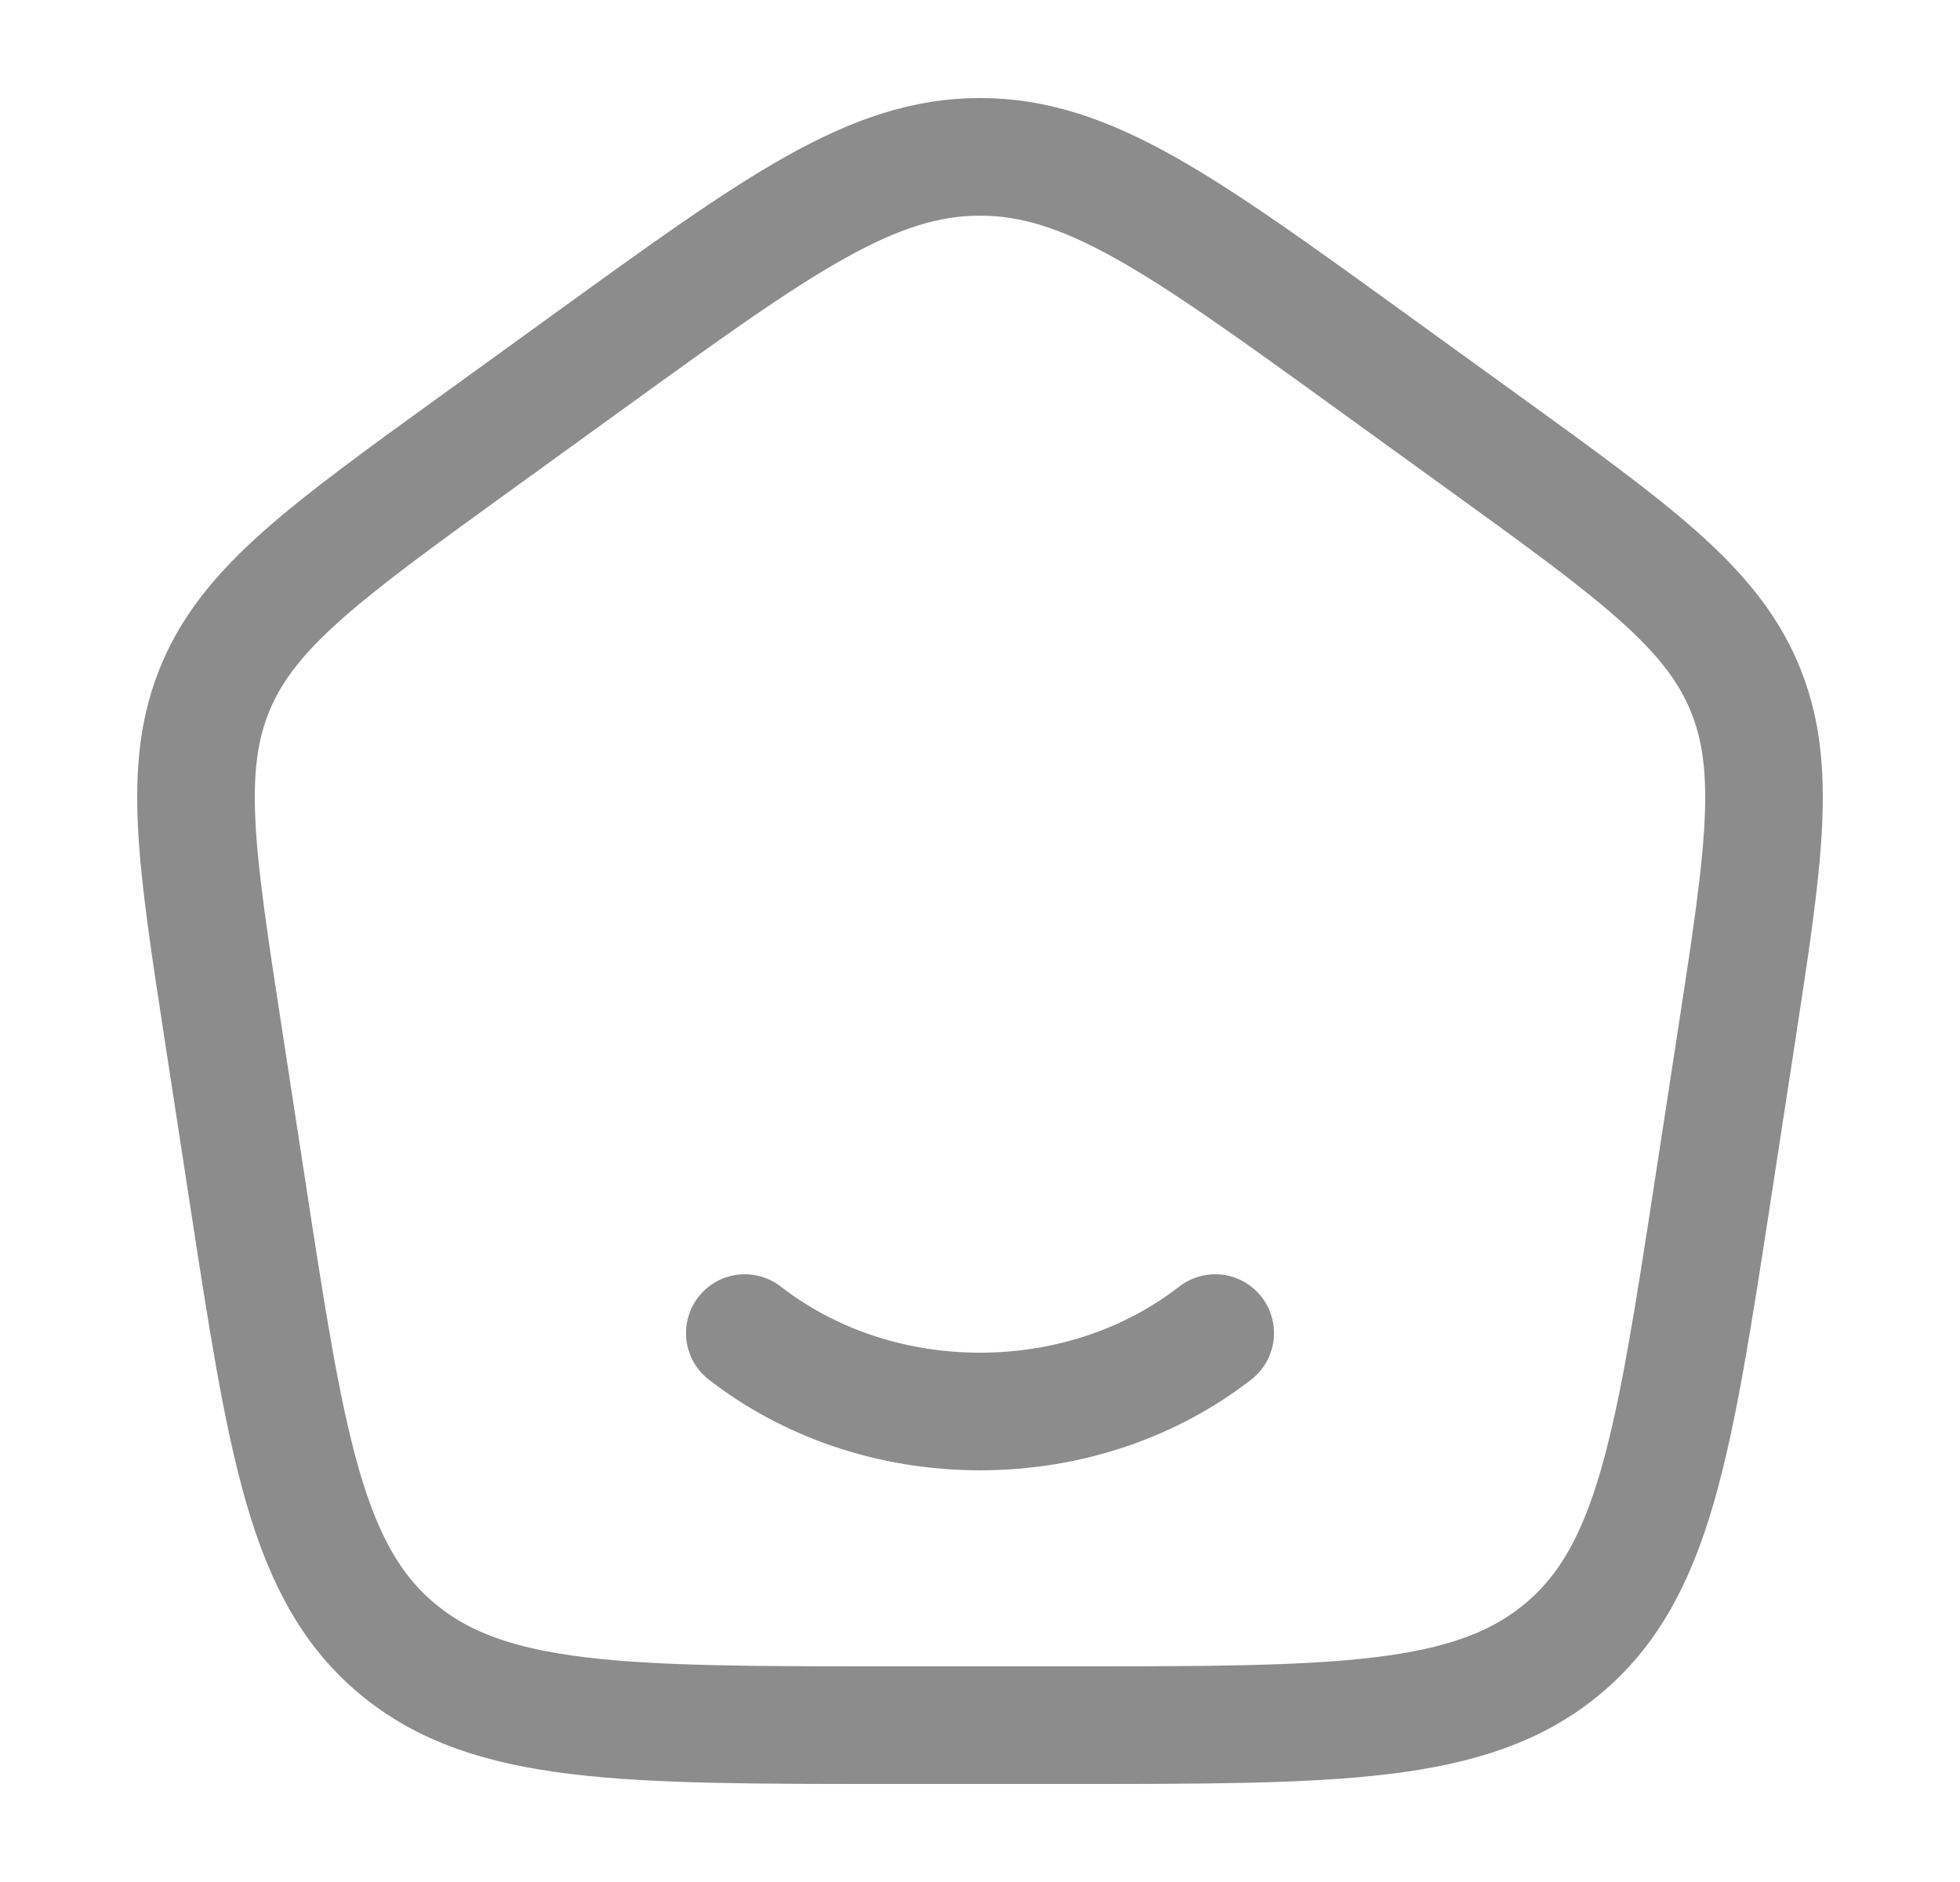 <svg width="25" height="24" viewBox="0 0 25 24" fill="none" xmlns="http://www.w3.org/2000/svg">
<path d="M2.852 13.213C2.498 10.916 2.322 9.768 2.756 8.749C3.191 7.731 4.154 7.034 6.081 5.641L7.521 4.6C9.918 2.867 11.117 2 12.5 2C13.883 2 15.082 2.867 17.479 4.6L18.919 5.641C20.846 7.034 21.81 7.731 22.244 8.749C22.678 9.768 22.502 10.916 22.149 13.213L21.848 15.172C21.347 18.429 21.097 20.057 19.929 21.029C18.761 22 17.054 22 13.639 22H11.361C7.946 22 6.239 22 5.071 21.029C3.903 20.057 3.653 18.429 3.153 15.172L2.852 13.213Z" stroke="#8C8C8C" stroke-width="1.5" stroke-linejoin="round"/>
<path d="M15.5 17C14.701 17.622 13.65 18 12.5 18C11.35 18 10.3 17.622 9.5 17" stroke="#8C8C8C" stroke-width="1.5" stroke-linecap="round"/>
</svg>
